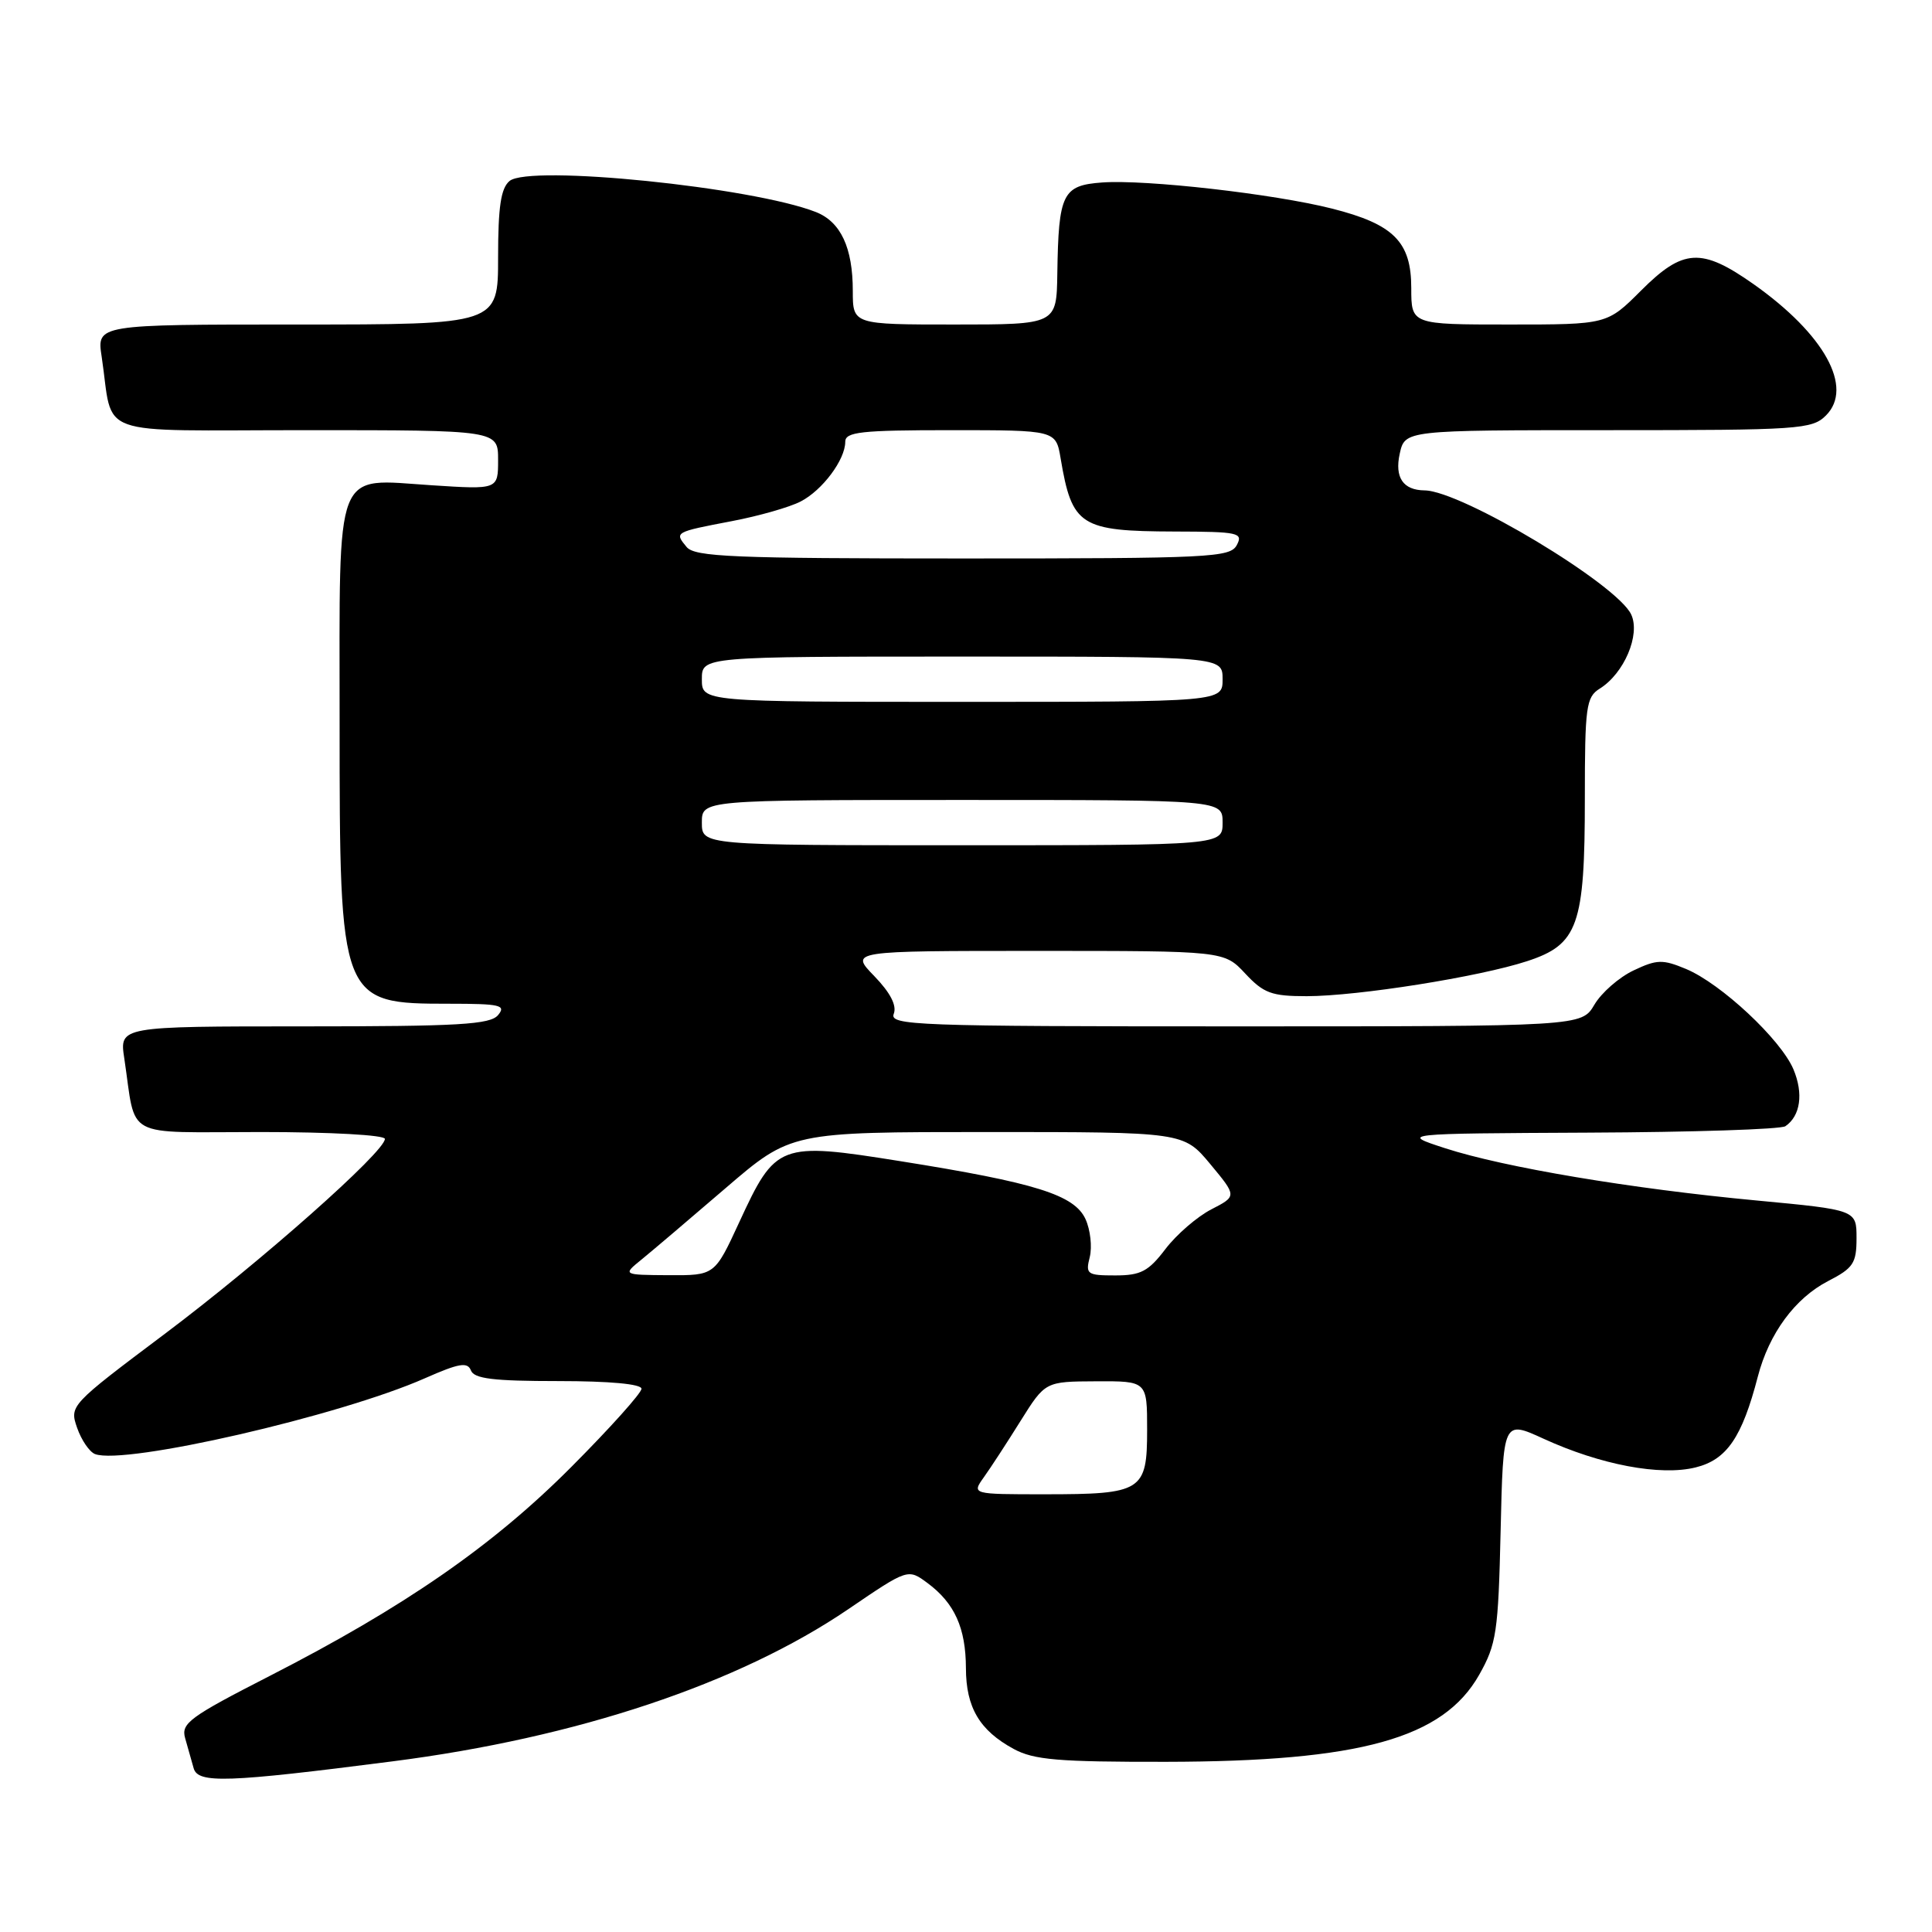 <?xml version="1.0" encoding="UTF-8" standalone="no"?>
<!DOCTYPE svg PUBLIC "-//W3C//DTD SVG 1.1//EN" "http://www.w3.org/Graphics/SVG/1.1/DTD/svg11.dtd" >
<svg xmlns="http://www.w3.org/2000/svg" xmlns:xlink="http://www.w3.org/1999/xlink" version="1.1" viewBox="0 0 256 256">
 <g >
 <path fill="currentColor"
d=" M 52.00 233.39 C 76.45 230.26 97.88 223.10 112.41 213.22 C 120.31 207.84 120.31 207.84 122.91 209.77 C 126.49 212.43 127.97 215.71 127.99 221.03 C 128.00 226.25 129.80 229.29 134.31 231.74 C 136.99 233.20 140.23 233.47 154.50 233.45 C 180.23 233.41 191.22 230.36 196.00 221.92 C 198.29 217.86 198.53 216.29 198.84 202.85 C 199.18 188.19 199.18 188.19 204.51 190.63 C 212.08 194.10 220.01 195.60 224.68 194.44 C 228.81 193.42 230.83 190.46 232.92 182.41 C 234.41 176.68 237.85 172.01 242.25 169.74 C 245.57 168.03 246.00 167.38 246.00 164.06 C 246.00 160.32 246.00 160.32 232.75 159.07 C 216.20 157.52 199.33 154.69 191.50 152.15 C 185.50 150.20 185.50 150.20 210.50 150.08 C 224.25 150.02 235.98 149.64 236.57 149.23 C 238.57 147.87 238.99 144.90 237.64 141.69 C 235.97 137.74 228.06 130.34 223.40 128.39 C 220.30 127.10 219.55 127.12 216.45 128.59 C 214.53 129.50 212.20 131.54 211.27 133.12 C 209.57 136.00 209.57 136.00 163.68 136.00 C 121.24 136.00 117.83 135.87 118.43 134.33 C 118.85 133.23 117.97 131.53 115.84 129.33 C 112.61 126.00 112.61 126.00 137.40 126.00 C 162.20 126.00 162.20 126.00 165.00 129.00 C 167.44 131.61 168.49 132.00 173.15 132.00 C 179.93 131.99 196.01 129.44 202.35 127.36 C 209.11 125.15 210.00 122.64 210.00 105.77 C 210.00 93.63 210.17 92.37 211.97 91.25 C 215.20 89.24 217.38 84.12 216.15 81.44 C 214.34 77.46 193.67 65.04 188.77 64.98 C 185.92 64.95 184.78 63.28 185.47 60.12 C 186.16 57.00 186.16 57.00 213.08 57.00 C 238.42 57.00 240.11 56.89 241.95 55.05 C 245.65 51.35 241.75 44.28 232.34 37.64 C 225.45 32.79 223.02 32.93 217.45 38.50 C 212.95 43.00 212.95 43.00 199.97 43.00 C 187.00 43.00 187.00 43.00 187.00 38.17 C 187.00 32.04 184.68 29.71 176.50 27.64 C 168.80 25.69 151.80 23.76 146.04 24.18 C 140.79 24.56 140.26 25.64 140.10 36.25 C 140.00 43.00 140.00 43.00 126.50 43.00 C 113.00 43.00 113.00 43.00 113.00 38.55 C 113.00 32.81 111.40 29.40 108.12 28.10 C 99.69 24.79 70.16 21.79 67.52 23.98 C 66.37 24.94 66.00 27.39 66.00 34.12 C 66.00 43.00 66.00 43.00 39.41 43.00 C 12.82 43.00 12.82 43.00 13.47 47.25 C 15.11 58.15 11.92 57.00 40.58 57.00 C 66.00 57.00 66.00 57.00 66.00 60.94 C 66.00 64.87 66.00 64.87 57.21 64.30 C 44.16 63.46 45.00 61.31 45.00 95.60 C 45.00 132.84 45.06 133.00 59.56 133.00 C 66.28 133.00 67.09 133.19 66.00 134.50 C 64.96 135.76 60.82 136.00 40.29 136.00 C 15.82 136.00 15.82 136.00 16.47 140.25 C 18.10 151.09 16.07 150.00 34.58 150.00 C 43.82 150.00 51.00 150.40 51.00 150.91 C 51.00 152.62 34.54 167.20 21.84 176.74 C 9.27 186.18 9.20 186.26 10.22 189.20 C 10.79 190.83 11.86 192.39 12.59 192.67 C 16.50 194.17 45.04 187.61 56.32 182.62 C 60.83 180.63 61.95 180.44 62.40 181.59 C 62.82 182.69 65.39 183.00 73.97 183.00 C 80.79 183.00 85.00 183.39 85.00 184.02 C 85.00 184.58 80.84 189.22 75.75 194.33 C 65.35 204.79 53.60 212.93 35.70 222.09 C 25.13 227.50 23.97 228.35 24.53 230.31 C 24.88 231.52 25.39 233.31 25.66 234.30 C 26.23 236.34 30.06 236.21 52.00 233.39 Z  M 130.36 195.75 C 131.25 194.51 133.44 191.15 135.23 188.28 C 138.50 183.06 138.50 183.06 145.25 183.03 C 152.00 183.00 152.00 183.00 152.00 189.46 C 152.00 197.59 151.35 198.00 138.44 198.00 C 128.76 198.00 128.76 198.00 130.36 195.75 Z  M 85.00 166.90 C 86.38 165.78 91.39 161.52 96.15 157.43 C 104.80 150.00 104.80 150.00 130.82 150.00 C 156.83 150.00 156.83 150.00 160.37 154.25 C 163.90 158.50 163.90 158.50 160.50 160.25 C 158.64 161.21 155.90 163.57 154.43 165.50 C 152.17 168.47 151.16 169.00 147.77 169.00 C 144.04 169.00 143.82 168.84 144.40 166.56 C 144.73 165.21 144.48 162.96 143.84 161.55 C 142.37 158.33 137.25 156.72 119.29 153.86 C 103.26 151.30 102.78 151.49 97.95 161.96 C 94.70 169.00 94.70 169.00 88.60 168.97 C 82.50 168.93 82.50 168.93 85.00 166.90 Z  M 93.00 109.00 C 93.00 106.00 93.00 106.00 127.50 106.00 C 162.00 106.00 162.00 106.00 162.00 109.00 C 162.00 112.00 162.00 112.00 127.50 112.00 C 93.00 112.00 93.00 112.00 93.00 109.00 Z  M 93.00 90.00 C 93.00 87.00 93.00 87.00 127.50 87.00 C 162.00 87.00 162.00 87.00 162.00 90.00 C 162.00 93.00 162.00 93.00 127.50 93.00 C 93.00 93.00 93.00 93.00 93.00 90.00 Z  M 90.98 72.48 C 89.35 70.51 89.35 70.51 96.99 69.05 C 100.56 68.37 104.65 67.20 106.09 66.45 C 108.98 64.96 112.00 60.91 112.00 58.54 C 112.00 57.23 114.08 57.00 125.95 57.00 C 139.91 57.00 139.91 57.00 140.54 60.75 C 142.05 69.70 143.13 70.39 155.66 70.43 C 164.12 70.45 164.75 70.59 163.88 72.23 C 163.00 73.87 160.40 74.00 127.59 74.00 C 97.14 74.00 92.07 73.79 90.98 72.48 Z "/>
</g>
</svg>